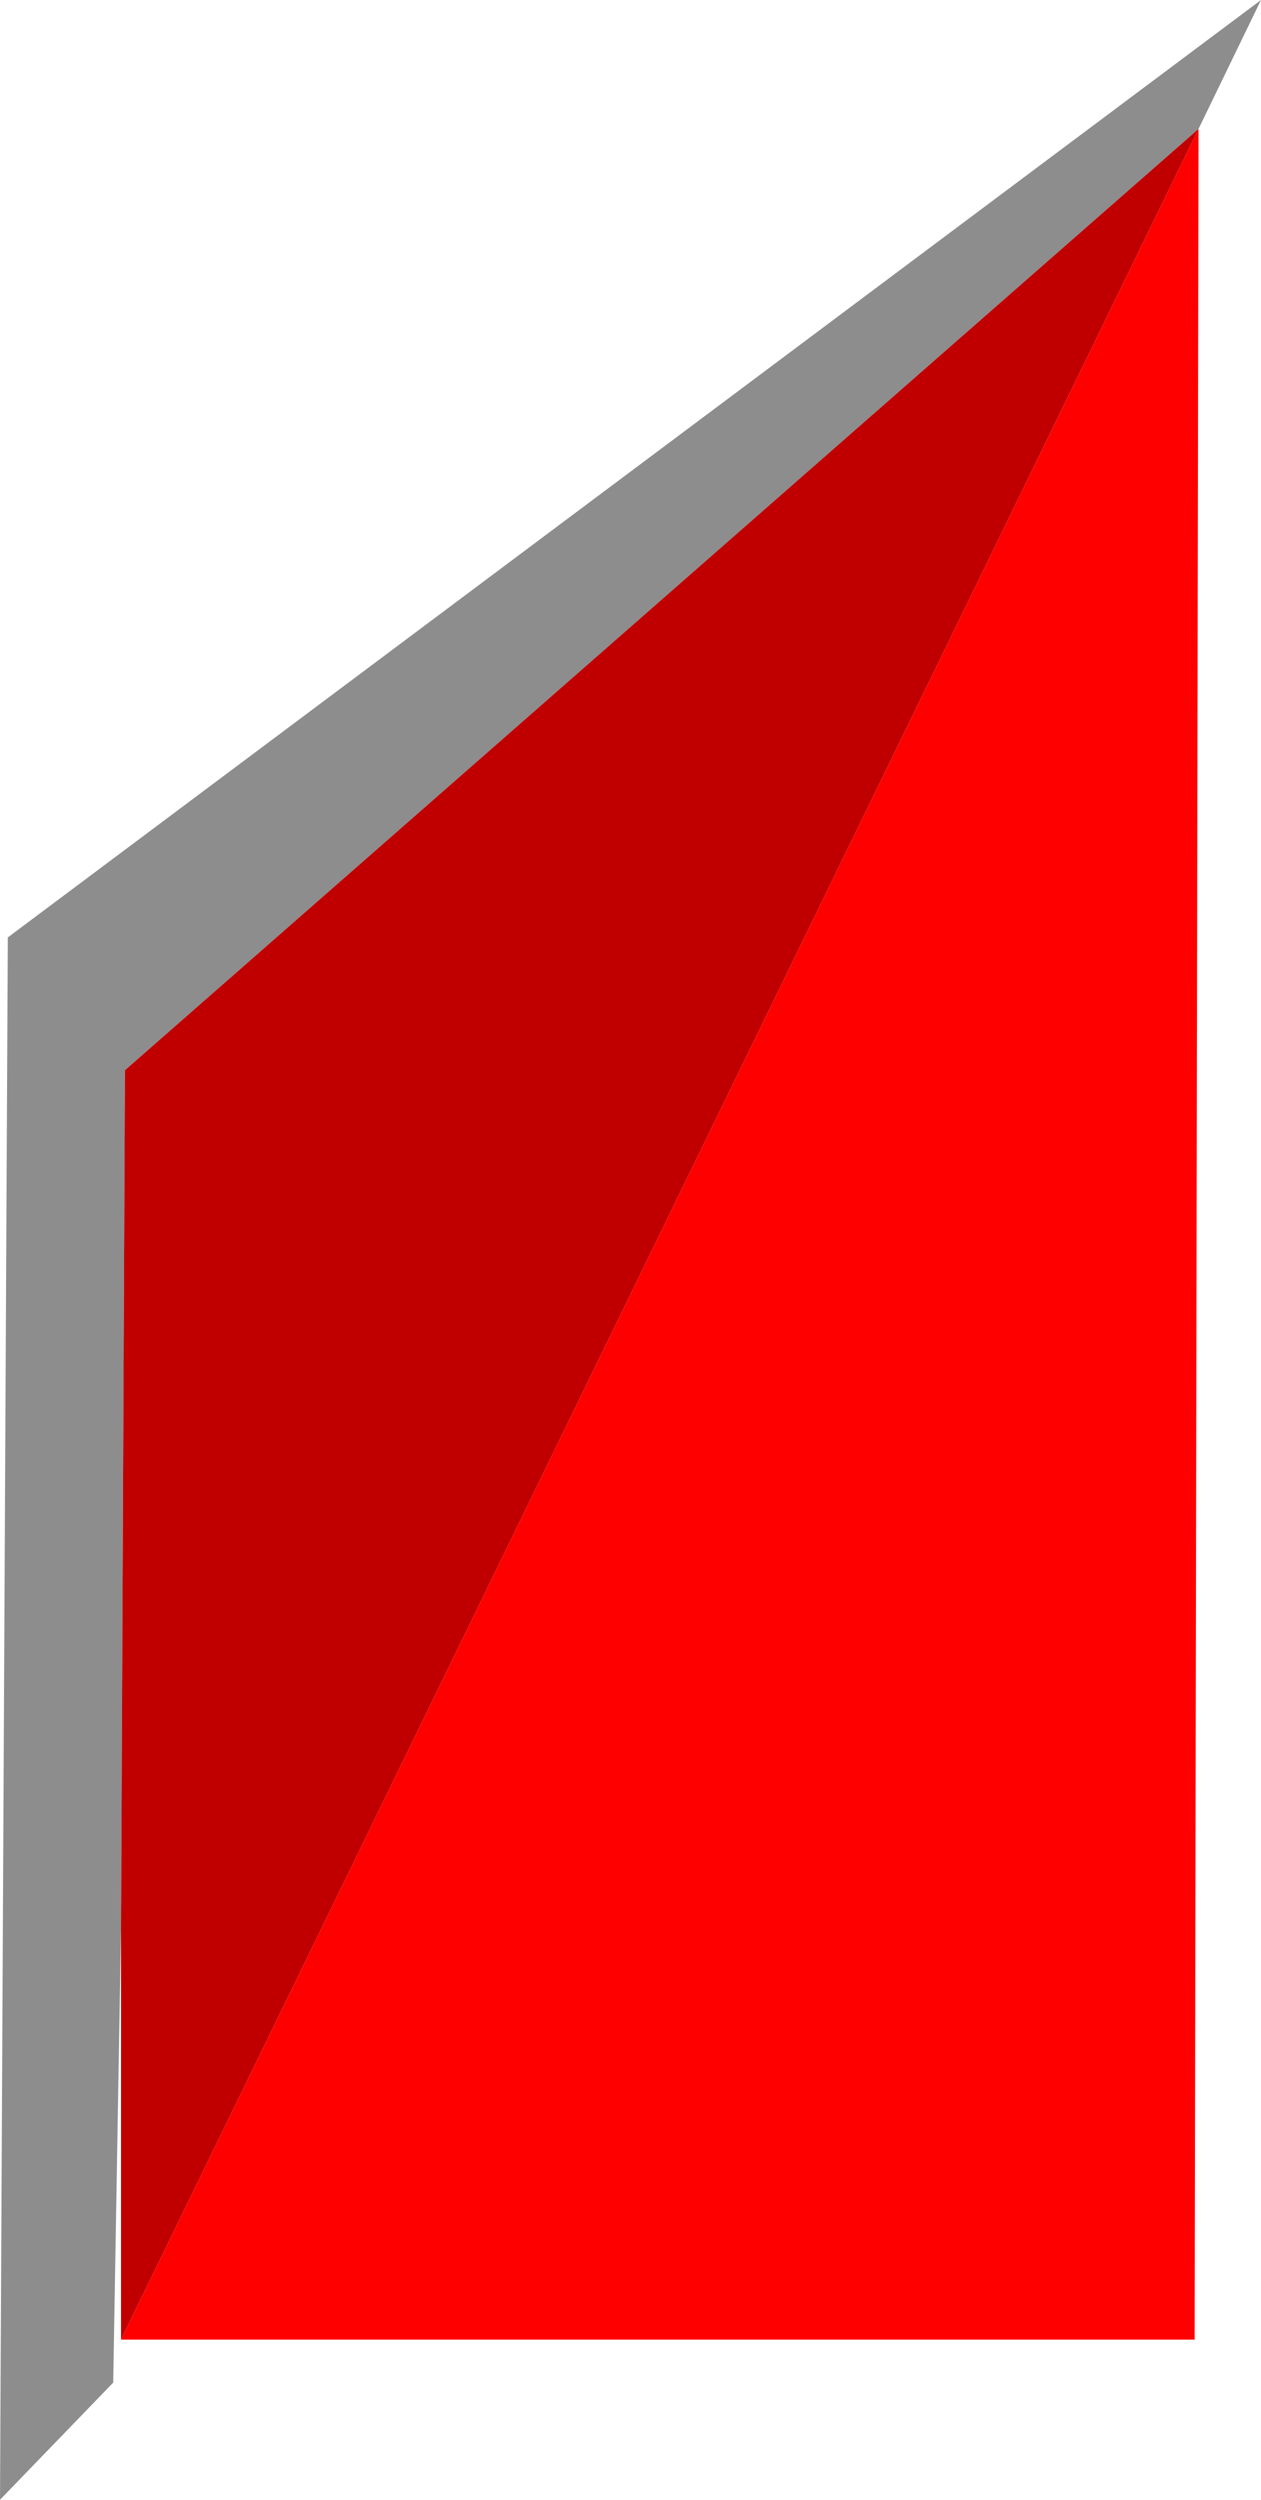 <?xml version="1.0" encoding="UTF-8" standalone="no"?>
<svg xmlns:xlink="http://www.w3.org/1999/xlink" height="32.0px" width="16.15px" xmlns="http://www.w3.org/2000/svg">
  <g transform="matrix(1.0, 0.0, 0.0, 1.0, 3.15, 55.7)">
    <path d="M-3.15 -23.7 L-1.7 -25.2 -1.6 -31.0 -1.55 -42.0 12.2 -54.05 13.0 -55.7 -3.05 -43.7 -3.15 -23.7" fill="#8d8d8d" fill-rule="evenodd" stroke="none">
      <animate attributeName="fill" dur="2s" repeatCount="indefinite" values="#8d8d8d;#8d8d8e"/>
      <animate attributeName="fill-opacity" dur="2s" repeatCount="indefinite" values="1.0;1.0"/>
      <animate attributeName="d" dur="2s" repeatCount="indefinite" values="M-3.15 -23.7 L-1.7 -25.2 -1.6 -31.0 -1.55 -42.0 12.2 -54.05 13.0 -55.7 -3.05 -43.7 -3.15 -23.7;M-3.15 -23.7 L-1.7 -25.2 -1.6 -31.0 -1.55 -54.0 12.2 -54.05 13.0 -55.7 -3.05 -55.7 -3.15 -23.7"/>
    </path>
    <path d="M-1.6 -31.0 L-1.6 -25.75 12.2 -54.05 -1.55 -42.0 -1.6 -31.0" fill="#c00000" fill-rule="evenodd" stroke="none">
      <animate attributeName="fill" dur="2s" repeatCount="indefinite" values="#c00000;#c00001"/>
      <animate attributeName="fill-opacity" dur="2s" repeatCount="indefinite" values="1.0;1.0"/>
      <animate attributeName="d" dur="2s" repeatCount="indefinite" values="M-1.6 -31.0 L-1.6 -25.75 12.2 -54.05 -1.55 -42.0 -1.6 -31.0;M-1.6 -31.0 L-1.6 -25.75 12.2 -54.05 -1.55 -54.0 -1.6 -31.0"/>
    </path>
    <path d="M-1.6 -25.75 L12.15 -25.75 12.2 -54.05 -1.6 -25.75" fill="#ff0000" fill-rule="evenodd" stroke="none">
      <animate attributeName="fill" dur="2s" repeatCount="indefinite" values="#ff0000;#ff0001"/>
      <animate attributeName="fill-opacity" dur="2s" repeatCount="indefinite" values="1.0;1.0"/>
      <animate attributeName="d" dur="2s" repeatCount="indefinite" values="M-1.6 -25.75 L12.15 -25.75 12.2 -54.05 -1.6 -25.75;M-1.6 -25.75 L12.15 -25.75 12.2 -54.05 -1.6 -25.75"/>
    </path>
    <path d="M-3.15 -23.7 L-3.05 -43.7 13.0 -55.7 12.2 -54.05 -1.55 -42.0 -1.6 -31.0 -1.7 -25.2 -3.15 -23.7 M-1.6 -31.0 L-1.55 -42.0 12.2 -54.05 -1.6 -25.75 -1.6 -31.0 M-1.6 -25.75 L12.2 -54.05 12.15 -25.75 -1.6 -25.75" fill="none" stroke="#000000" stroke-linecap="round" stroke-linejoin="round" stroke-opacity="0.0" stroke-width="1.0">
      <animate attributeName="stroke" dur="2s" repeatCount="indefinite" values="#000000;#000001"/>
      <animate attributeName="stroke-width" dur="2s" repeatCount="indefinite" values="0.0;0.0"/>
      <animate attributeName="fill-opacity" dur="2s" repeatCount="indefinite" values="0.0;0.0"/>
      <animate attributeName="d" dur="2s" repeatCount="indefinite" values="M-3.15 -23.7 L-3.05 -43.7 13.0 -55.7 12.2 -54.05 -1.55 -42.0 -1.6 -31.0 -1.7 -25.2 -3.15 -23.7 M-1.6 -31.0 L-1.55 -42.0 12.2 -54.05 -1.6 -25.75 -1.6 -31.0 M-1.6 -25.75 L12.2 -54.05 12.15 -25.75 -1.6 -25.75;M-3.15 -23.7 L-3.05 -55.7 13.0 -55.7 12.2 -54.05 -1.55 -54.0 -1.6 -31.0 -1.7 -25.2 -3.15 -23.7 M-1.6 -31.0 L-1.55 -54.0 12.2 -54.05 -1.6 -25.75 -1.6 -31.0 M-1.6 -25.75 L12.2 -54.05 12.15 -25.75 -1.6 -25.75"/>
    </path>
  </g>
</svg>
